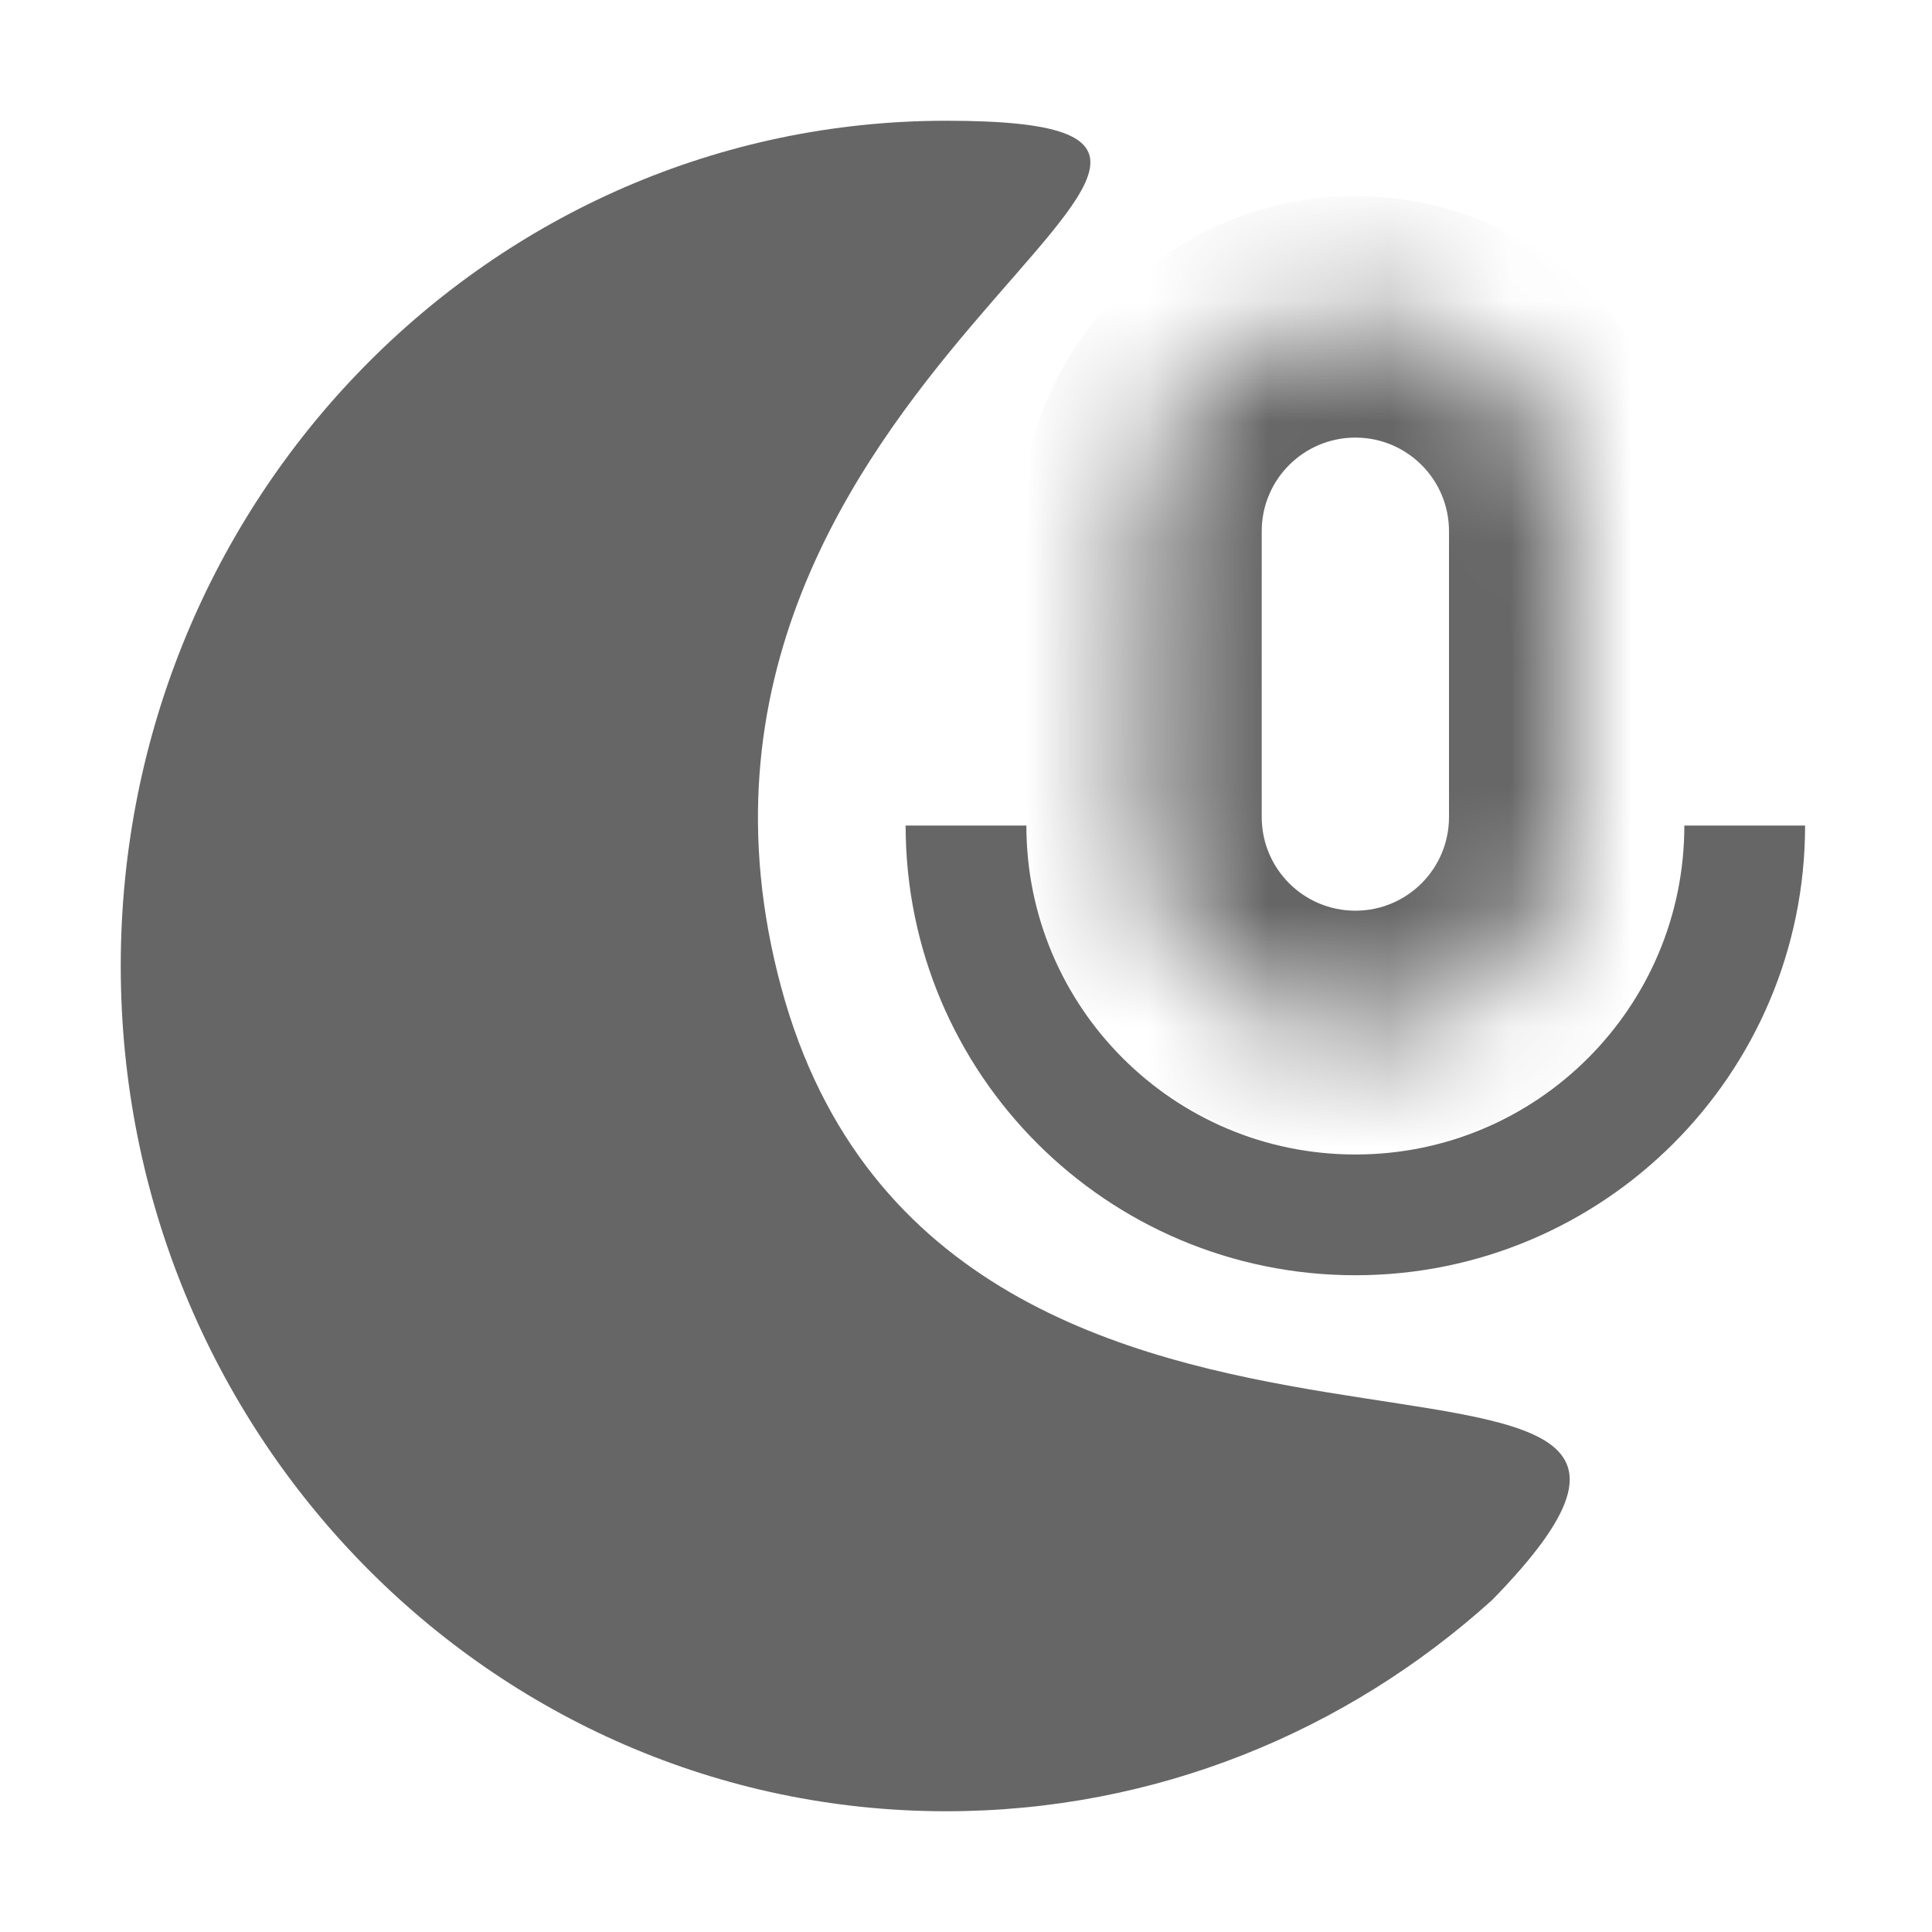 <svg width="16" height="16" viewBox="0 0 16 16" fill="none" xmlns="http://www.w3.org/2000/svg">
<mask id="path-1-inside-1_158_2" fill="white">
<path fill-rule="evenodd" clip-rule="evenodd" d="M9.449 6.766C9.449 7.747 10.244 8.542 11.225 8.542C12.205 8.542 13 7.747 13 6.766V4.399C13 3.419 12.205 2.624 11.225 2.624C10.244 2.624 9.449 3.419 9.449 4.399V6.766"/>
</mask>
<path d="M8.949 6.766V6.766H9.949V6.766H8.949ZM8.449 6.766C8.449 8.299 9.692 9.542 11.225 9.542V7.542C10.796 7.542 10.449 7.195 10.449 6.766L8.449 6.766ZM11.225 9.542C12.757 9.542 14 8.299 14 6.766H12C12 7.195 11.653 7.542 11.225 7.542V9.542ZM12 4.399V6.766H14V4.399H12ZM14 4.399C14 2.866 12.757 1.624 11.225 1.624V3.624C11.653 3.624 12 3.971 12 4.399H14ZM11.225 1.624C9.692 1.624 8.449 2.866 8.449 4.399H10.449C10.449 3.971 10.796 3.624 11.225 3.624V1.624ZM10.449 6.766V4.399H8.449V6.766H10.449Z" fill="#666666" mask="url(#path-1-inside-1_158_2)"/>
<path d="M14.449 6.837C14.449 8.618 13.005 10.061 11.225 10.061C9.444 10.061 8 8.618 8 6.837" stroke="#666666"/>
<path d="M6.469 8.175C7.836 13.25 15.185 10.355 12.358 13.25C11.153 14.339 9.57 15 7.836 15C4.061 15 1 11.866 1 8C1 4.134 4.061 1 7.836 1C11.612 1 5.102 3.1 6.469 8.175Z" fill="#666666"/>
</svg>
